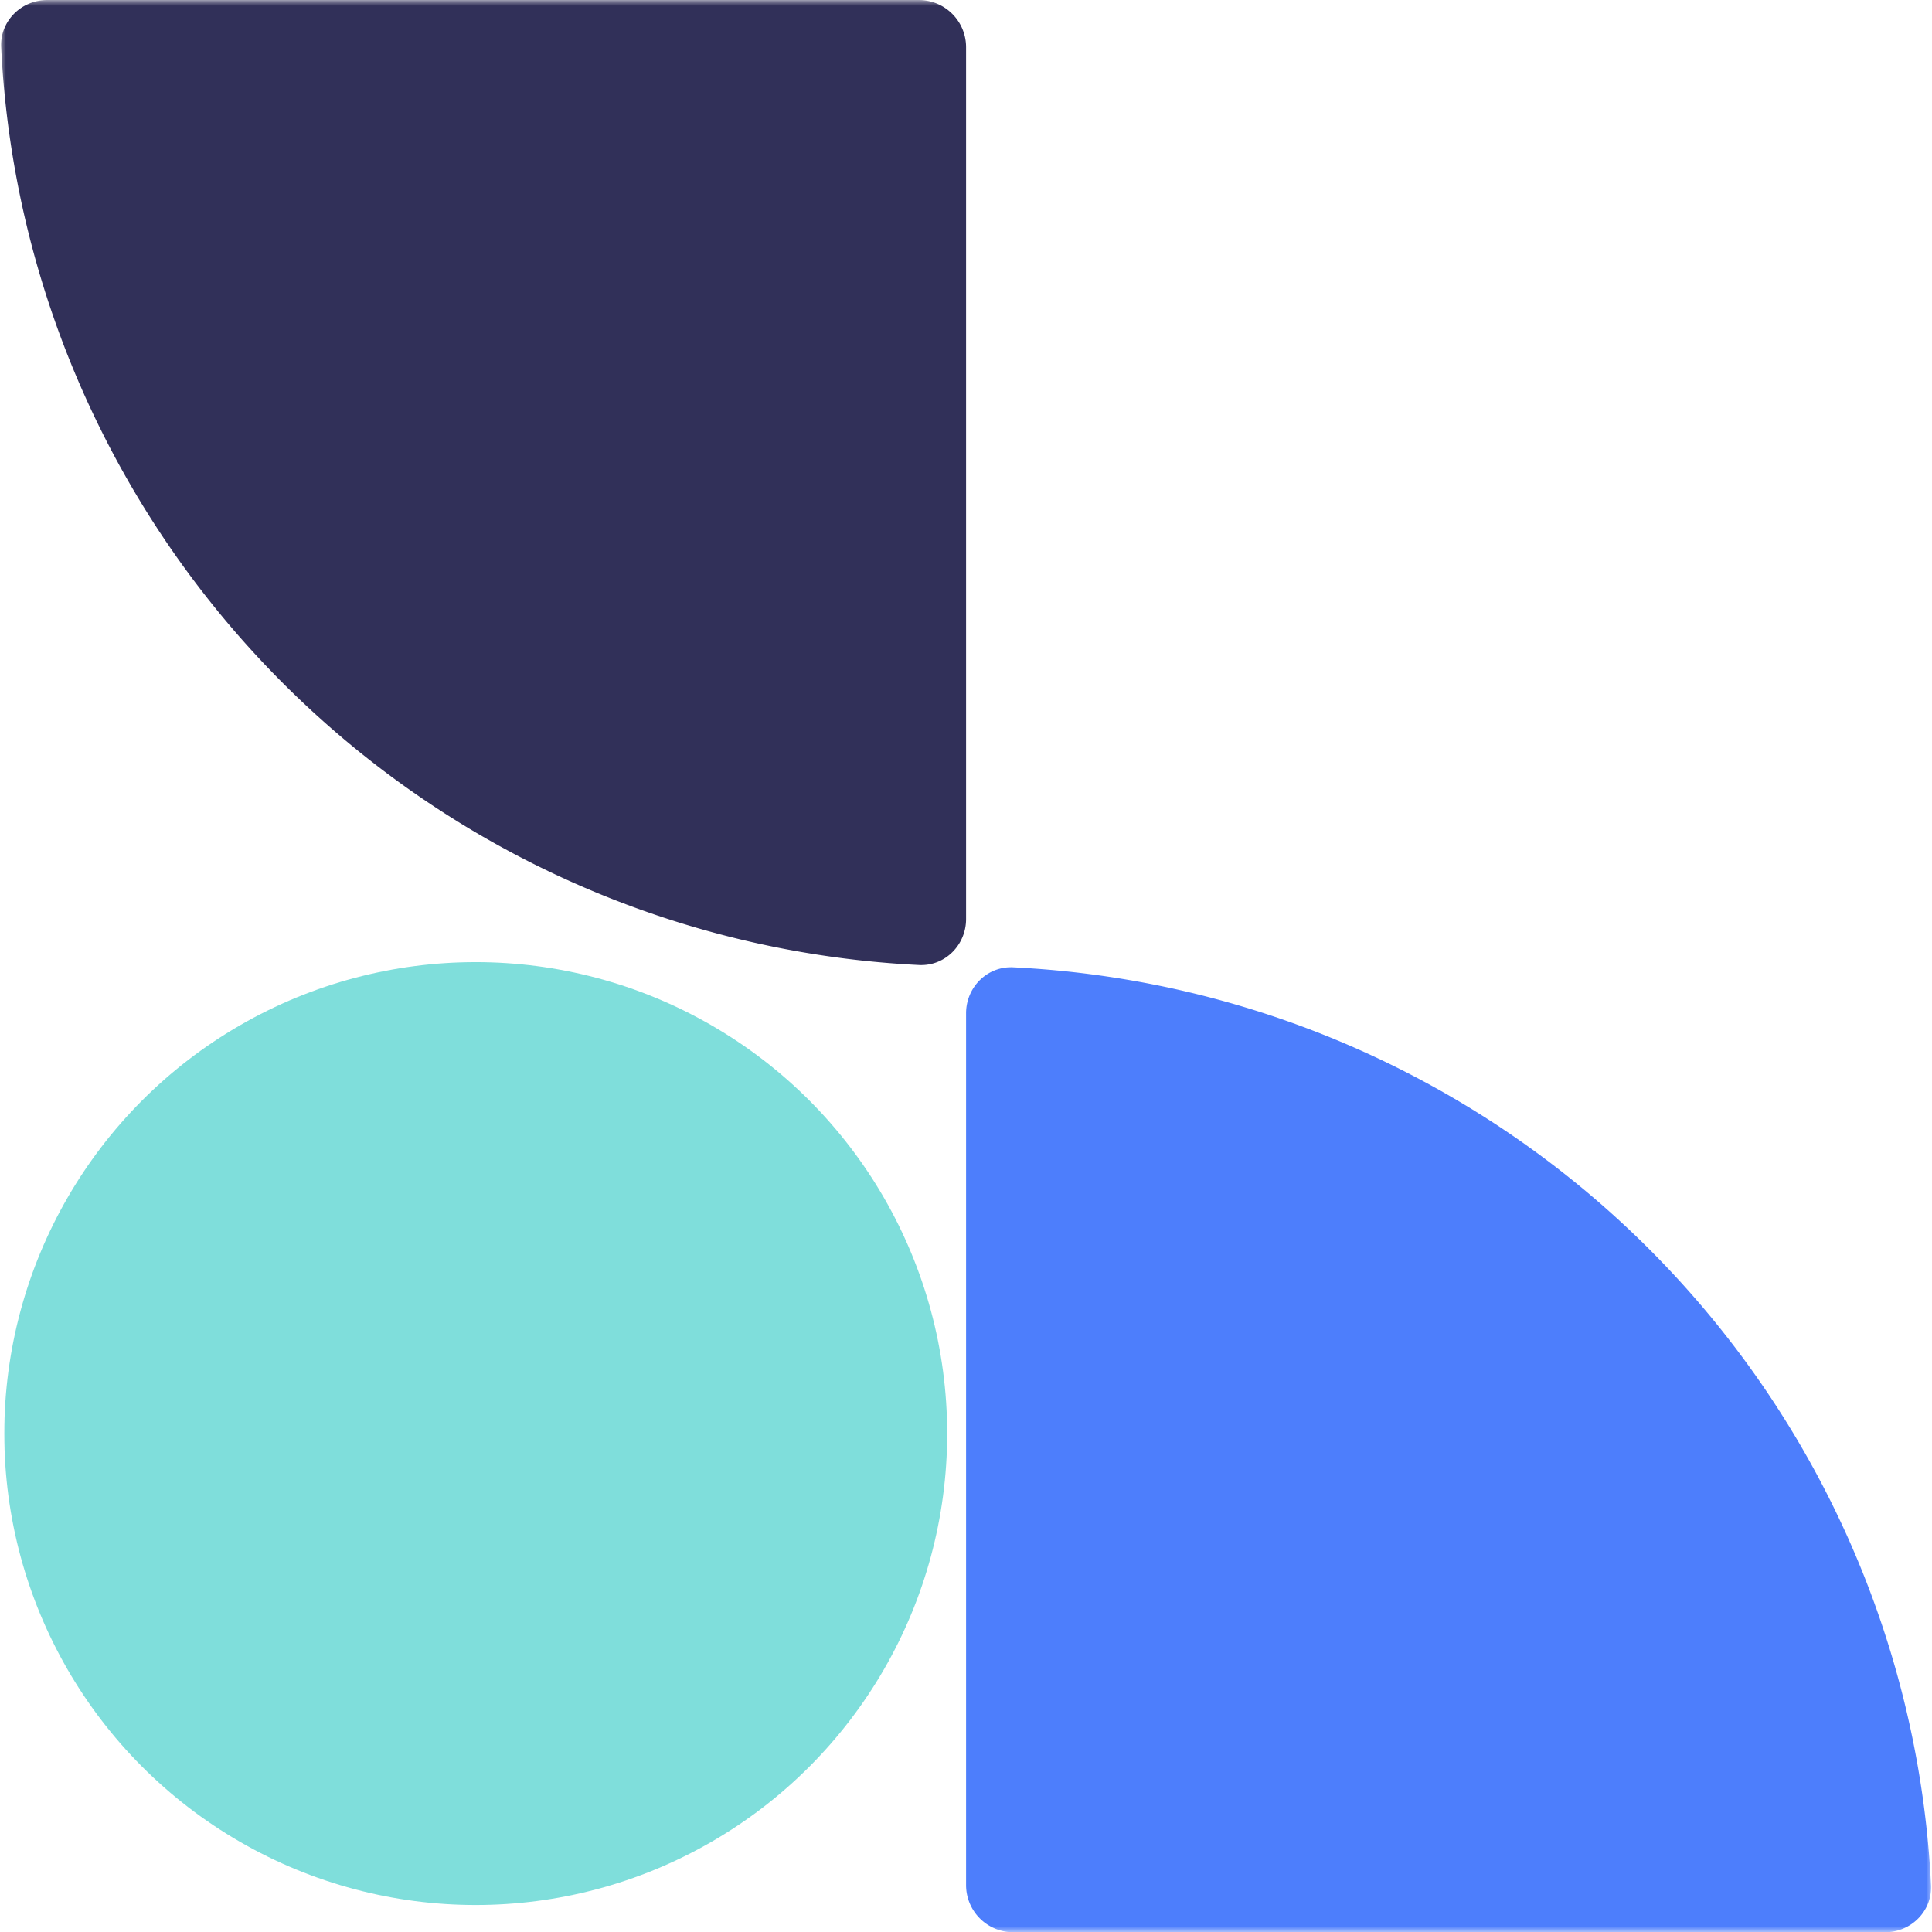 <svg width="164" height="164" viewBox="0 0 164 164" fill="none" xmlns="http://www.w3.org/2000/svg"><mask id="mask0" maskUnits="userSpaceOnUse" x="0" y="0" width="164" height="164"><path fill="#C4C4C4" d="M0 0h164v164H0z"/></mask><g mask="url(#mask0)"><path d="M82.007 78.014c0 2.21-1.792 4.01-3.998 3.902A82.008 82.008 0 01.098 4.006C-.01 1.798 1.79.005 4 .005h74.007a4 4 0 014 4v74.008z" fill="#313059"/><path d="M82.007 86.014c0-2.209 1.792-4.01 3.999-3.902a82.008 82.008 0 0177.911 77.911c.107 2.206-1.694 3.998-3.903 3.998H86.007a4 4 0 01-4-4V86.014z" fill="#4D7EFC"/><circle cx="40.383" cy="121.69" r="40.019" fill="#7FDEDB"/></g></svg>